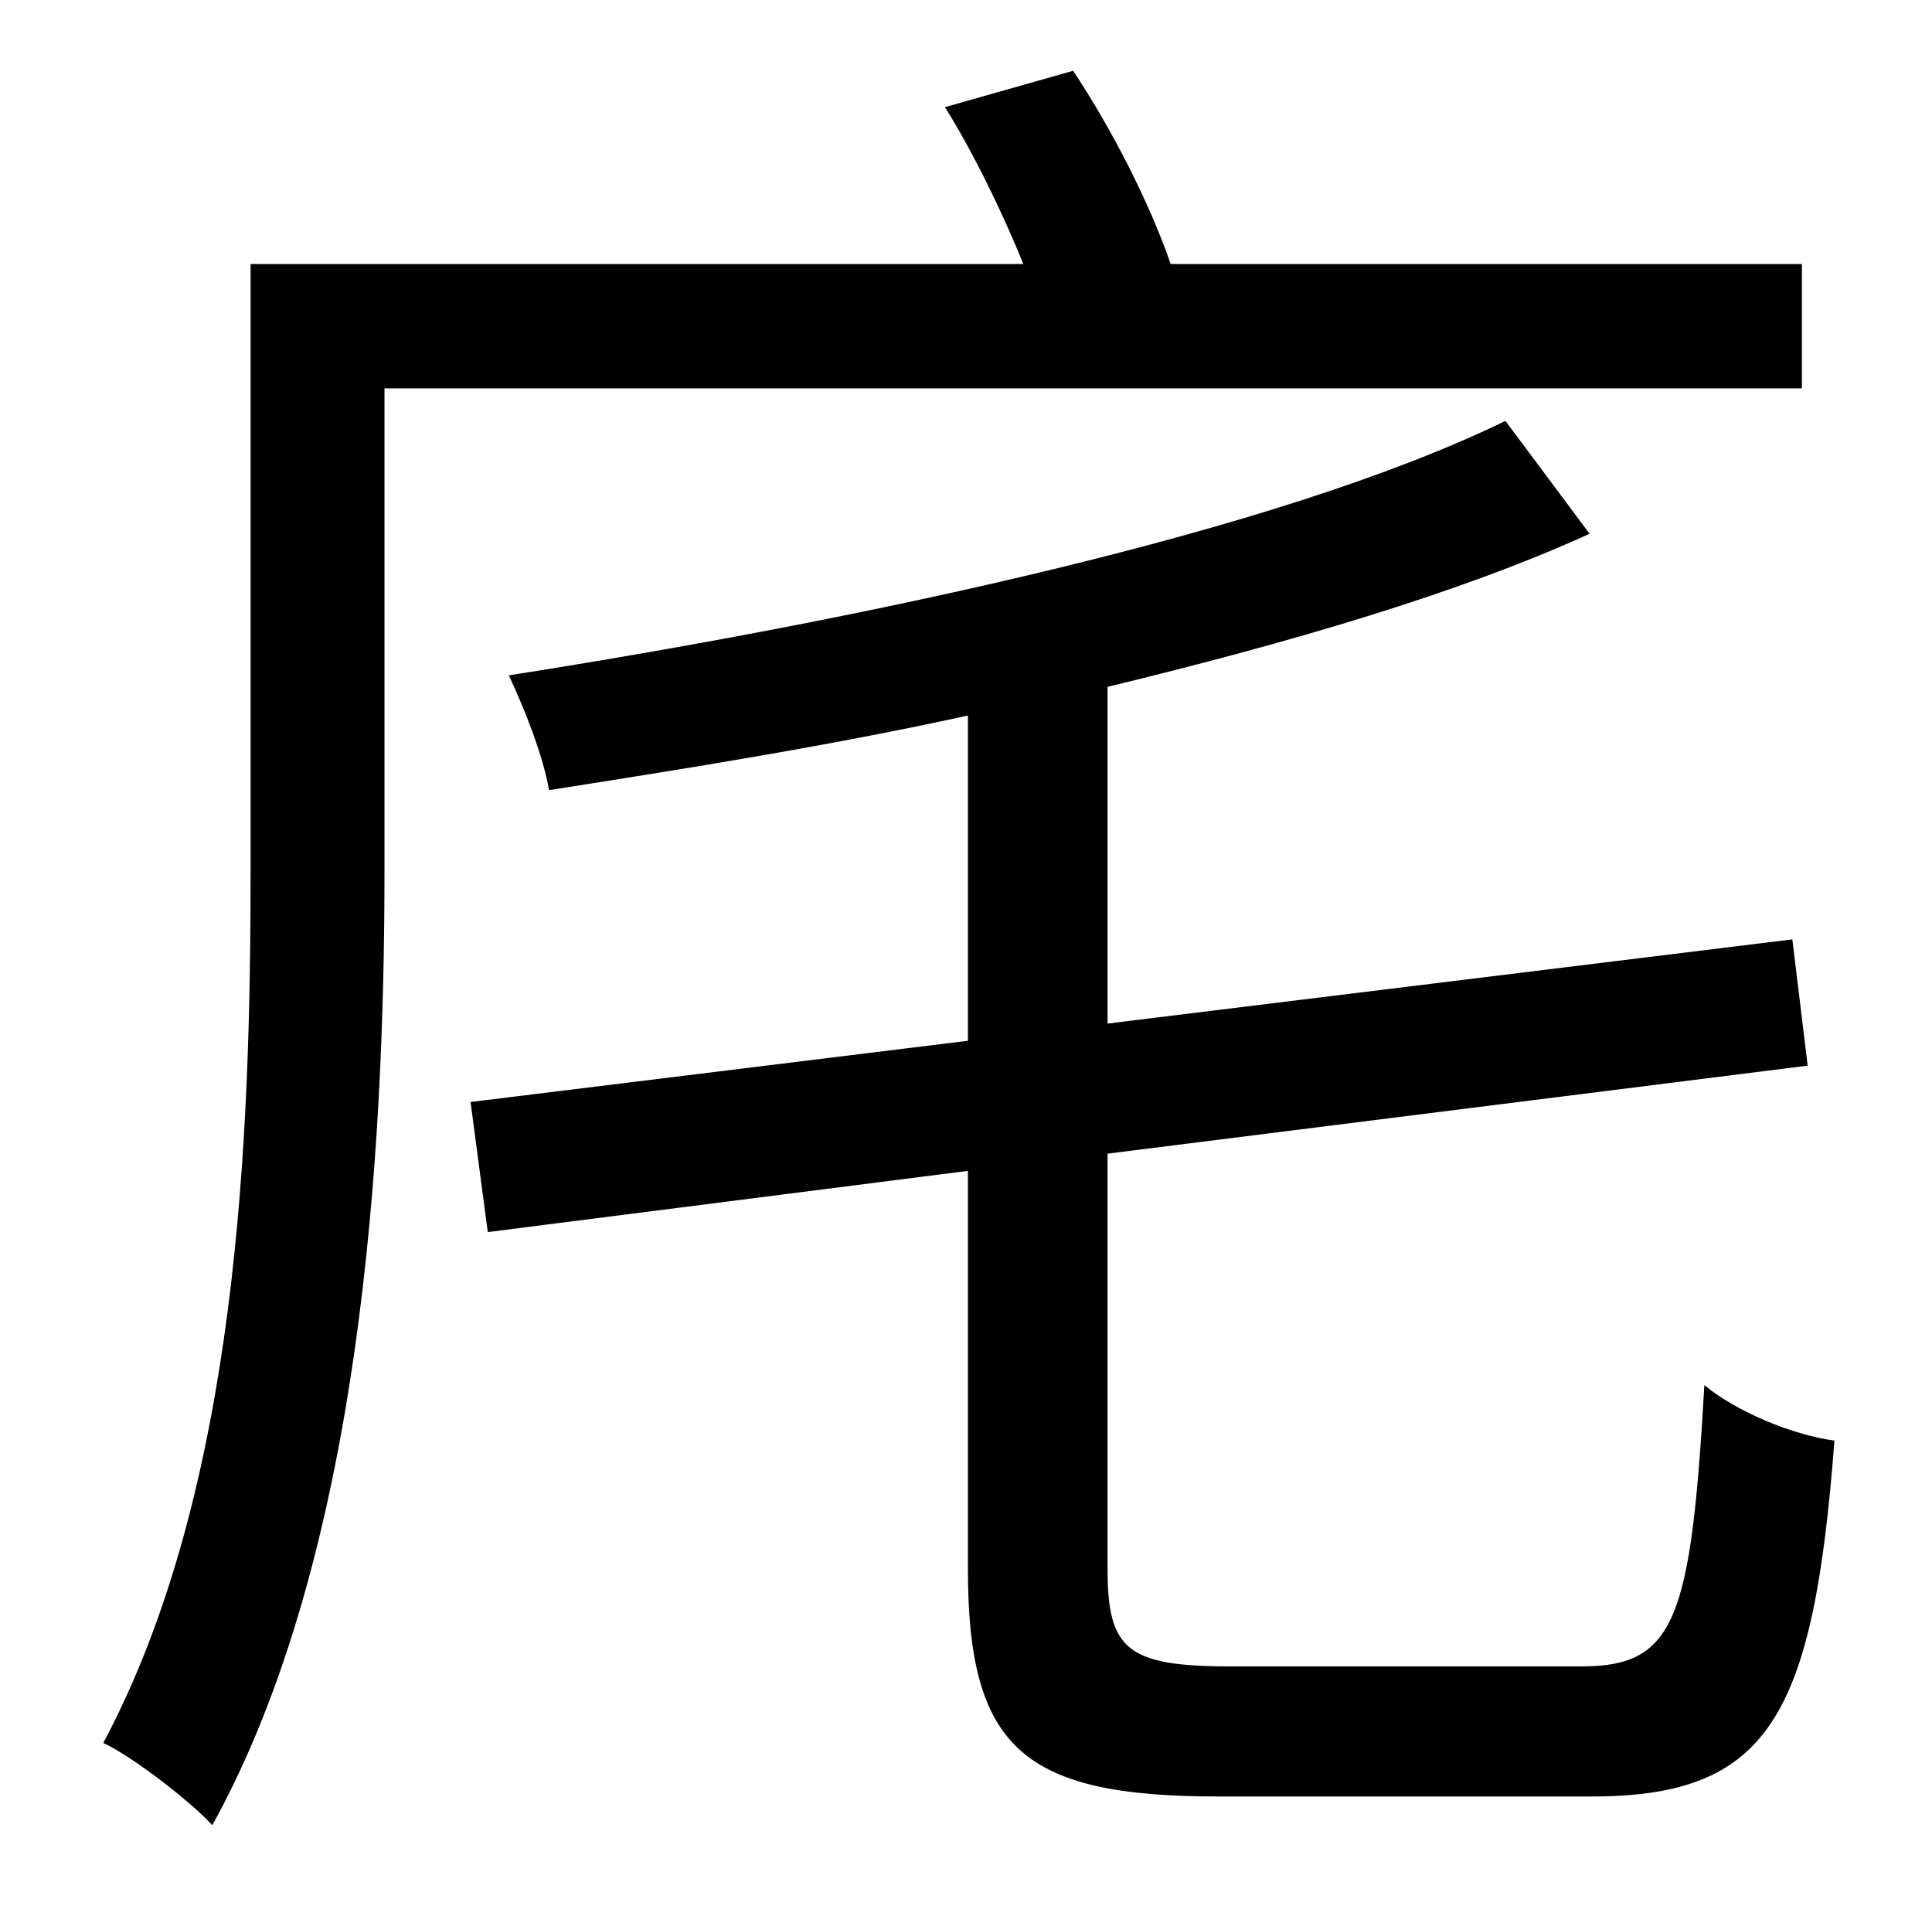 <?xml version="1.0" standalone="no"?>
<!DOCTYPE svg PUBLIC "-//W3C//DTD SVG 1.1//EN" "http://www.w3.org/Graphics/SVG/1.1/DTD/svg11.dtd" >
<svg xmlns="http://www.w3.org/2000/svg" xmlns:xlink="http://www.w3.org/1999/xlink" version="1.1" viewBox="-10 0 1010 1000">
   <path fill="currentColor"
d="M932 203h-741v252c0 147 -12 358 -90 499c-12 -13 -42 -36 -57 -43c71 -133 77 -319 77 -456v-317h404c-11 -27 -26 -58 -41 -82l67 -19c20 30 40 69 51 101h330v65zM633 871h184c49 0 57 -25 64 -147c17 14 46 26 68 29c-11 144 -34 186 -127 186h-195
c-102 0 -131 -25 -131 -119v-208l-251 32l-9 -68l260 -32v-170c-73 16 -149 28 -219 39c-3 -18 -13 -43 -21 -60c185 -29 402 -75 521 -133l44 59c-68 31 -157 57 -252 80v176l358 -44l8 66l-366 46v217c0 42 10 51 64 51z" />
</svg>
